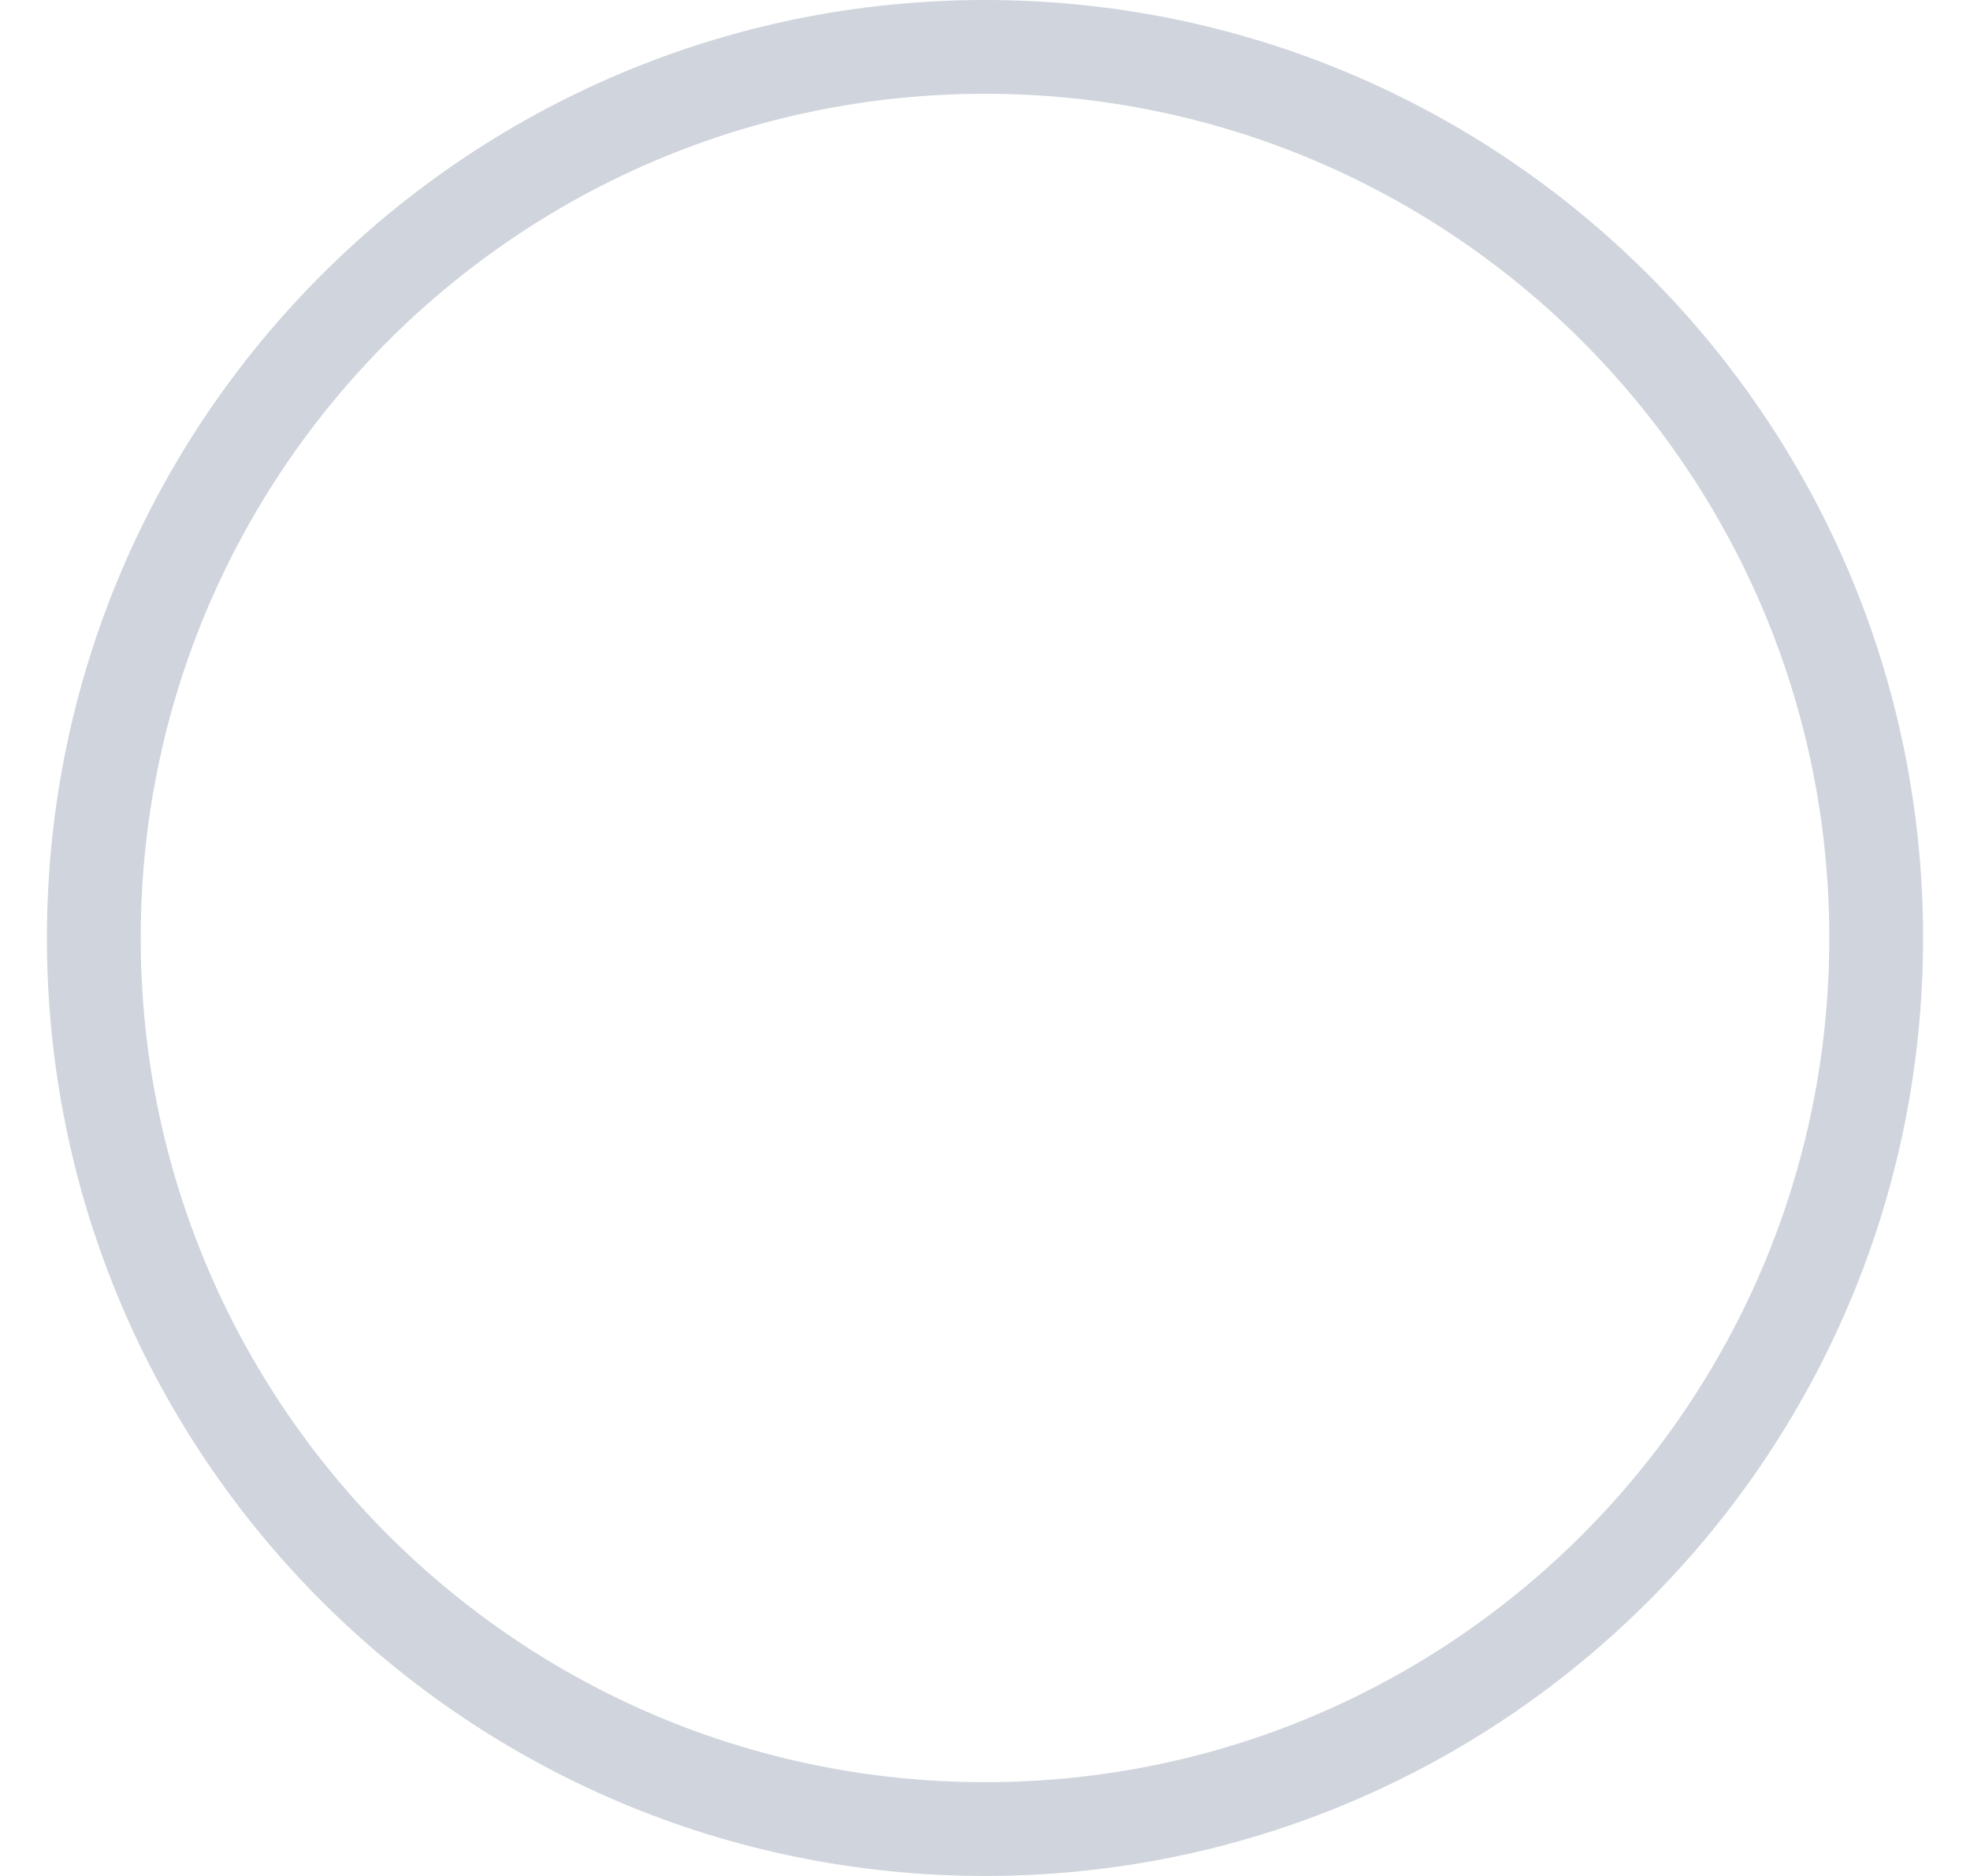 <svg width="21" height="20" viewBox="0 0 21 20" fill="none" xmlns="http://www.w3.org/2000/svg">
<path d="M1 10C1 4.753 5.253 0.5 10.5 0.5C15.747 0.5 20 4.753 20 10C20 15.247 15.747 19.5 10.5 19.5C5.253 19.5 1 15.247 1 10Z" stroke="#D0D5DD"/>
</svg>
